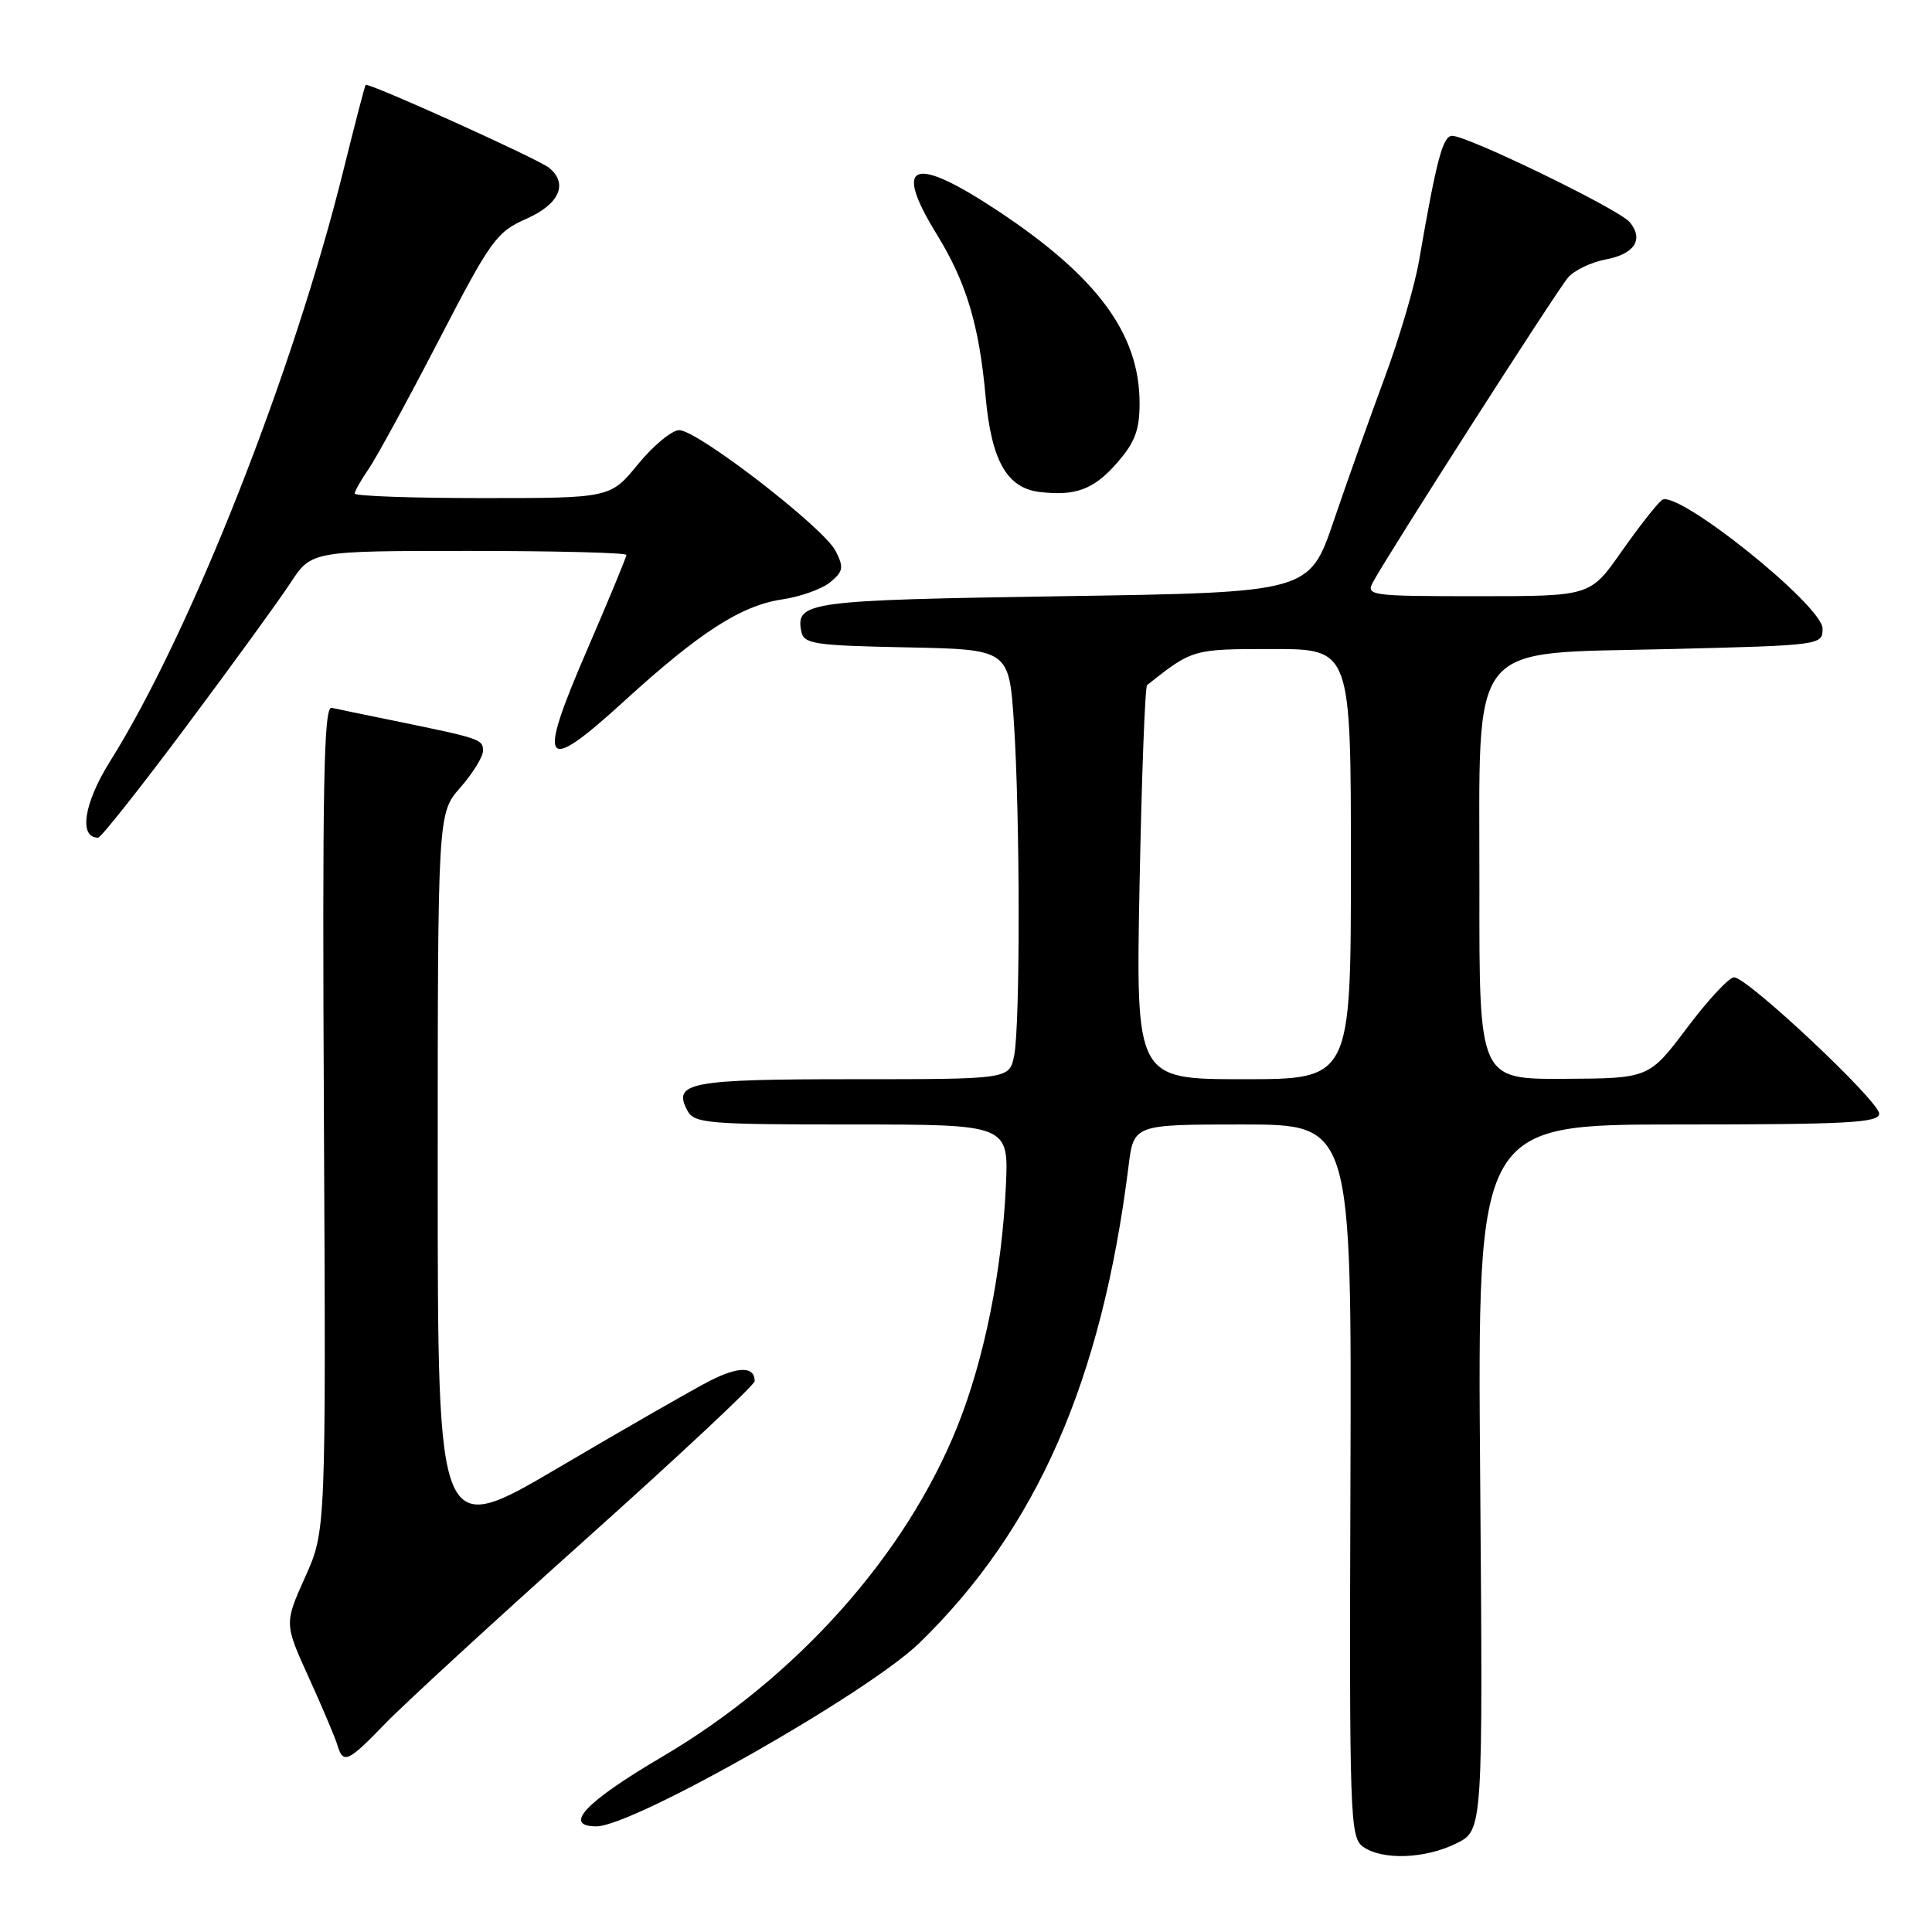 <?xml version="1.0" encoding="UTF-8" standalone="no"?>
<!DOCTYPE svg PUBLIC "-//W3C//DTD SVG 1.1//EN" "http://www.w3.org/Graphics/SVG/1.1/DTD/svg11.dtd" >
<svg xmlns="http://www.w3.org/2000/svg" xmlns:xlink="http://www.w3.org/1999/xlink" version="1.1" viewBox="0 0 256 256">
 <g >
 <path fill="currentColor"
d=" M 193.00 244.25 C 196.50 242.50 196.50 242.50 196.13 195.75 C 195.76 149.00 195.76 149.00 222.38 149.00 C 244.82 149.00 249.00 148.77 249.00 147.57 C 249.00 145.90 231.54 129.50 229.77 129.50 C 229.11 129.50 226.31 132.51 223.54 136.20 C 218.50 142.89 218.50 142.89 207.25 142.95 C 196.00 143.00 196.00 143.00 196.03 117.75 C 196.07 84.20 194.09 86.68 221.41 86.00 C 241.28 85.51 241.50 85.48 241.50 83.30 C 241.50 80.22 222.09 64.69 220.20 66.26 C 219.48 66.85 217.05 69.96 214.80 73.17 C 210.71 79.00 210.71 79.00 195.82 79.00 C 181.58 79.00 180.97 78.92 181.93 77.13 C 183.88 73.49 206.30 38.47 207.78 36.77 C 208.60 35.82 210.82 34.75 212.72 34.39 C 216.59 33.67 217.85 31.73 215.94 29.43 C 214.54 27.74 194.50 18.00 192.42 18.00 C 191.18 18.00 190.35 21.13 188.04 34.50 C 187.48 37.80 185.43 44.77 183.49 50.00 C 181.55 55.23 178.51 63.77 176.73 69.00 C 173.50 78.50 173.50 78.50 140.80 79.00 C 107.04 79.52 105.42 79.73 106.17 83.64 C 106.49 85.33 107.79 85.53 120.11 85.78 C 133.70 86.05 133.70 86.05 134.35 95.78 C 135.17 108.23 135.19 135.81 134.38 139.88 C 133.75 143.00 133.75 143.00 113.07 143.00 C 91.39 143.00 89.09 143.43 91.08 147.15 C 91.99 148.86 93.67 149.00 112.87 149.00 C 133.67 149.00 133.67 149.00 133.28 157.25 C 132.75 168.54 130.42 180.07 126.89 188.93 C 120.04 206.07 105.54 222.31 87.71 232.80 C 77.56 238.77 74.51 242.00 79.03 242.00 C 83.88 242.00 115.03 224.32 121.84 217.69 C 137.38 202.57 145.99 182.94 149.54 154.50 C 150.23 149.00 150.23 149.00 164.67 149.00 C 179.10 149.00 179.10 149.00 178.94 196.18 C 178.79 240.60 178.88 243.44 180.58 244.68 C 183.10 246.52 188.85 246.32 193.00 244.25 Z  M 51.04 228.39 C 53.49 225.85 65.51 214.80 77.75 203.84 C 89.99 192.88 100.00 183.51 100.00 183.01 C 100.00 181.04 97.87 181.03 94.07 182.96 C 91.87 184.09 82.86 189.25 74.04 194.45 C 58.00 203.89 58.00 203.89 58.00 155.83 C 58.00 107.76 58.00 107.76 61.00 104.35 C 62.65 102.47 64.00 100.28 64.00 99.48 C 64.00 97.96 63.66 97.85 52.36 95.53 C 48.44 94.73 44.64 93.95 43.94 93.79 C 42.90 93.56 42.70 104.01 42.92 148.16 C 43.19 202.83 43.19 202.83 40.43 208.98 C 37.67 215.13 37.67 215.13 40.93 222.31 C 42.73 226.27 44.43 230.29 44.71 231.25 C 45.47 233.79 46.10 233.50 51.04 228.39 Z  M 24.68 96.25 C 30.74 88.14 36.95 79.59 38.48 77.25 C 41.27 73.00 41.27 73.00 62.13 73.00 C 73.61 73.00 83.00 73.24 83.00 73.53 C 83.00 73.82 80.67 79.46 77.82 86.05 C 71.11 101.56 71.92 102.74 82.63 92.97 C 92.74 83.75 98.18 80.24 103.67 79.42 C 106.09 79.06 108.95 78.03 110.03 77.13 C 111.74 75.71 111.83 75.18 110.72 73.00 C 109.14 69.91 92.43 57.00 90.00 57.00 C 89.03 57.00 86.58 59.03 84.55 61.50 C 80.87 66.00 80.87 66.00 63.93 66.00 C 54.62 66.00 47.00 65.73 47.00 65.40 C 47.00 65.08 47.83 63.61 48.84 62.15 C 49.85 60.69 54.01 53.06 58.09 45.19 C 65.04 31.77 65.77 30.75 69.75 28.99 C 74.12 27.06 75.33 24.33 72.75 22.23 C 71.32 21.06 48.77 10.88 48.45 11.25 C 48.33 11.39 47.02 16.45 45.52 22.50 C 38.88 49.35 25.25 83.89 14.56 100.92 C 11.11 106.43 10.40 111.00 13.00 111.00 C 13.37 111.00 18.63 104.36 24.68 96.25 Z  M 148.00 61.35 C 150.38 58.63 151.00 57.00 151.00 53.43 C 151.00 44.23 145.39 36.64 132.12 27.87 C 120.93 20.48 118.27 21.53 124.11 31.02 C 128.04 37.40 129.74 43.06 130.60 52.57 C 131.37 61.06 133.43 64.68 137.77 65.19 C 142.54 65.75 144.92 64.86 148.00 61.35 Z  M 151.00 117.08 C 151.28 102.83 151.72 90.98 152.00 90.77 C 158.03 86.00 158.04 86.00 168.63 86.00 C 179.00 86.00 179.00 86.00 179.00 114.50 C 179.00 143.00 179.00 143.00 164.75 143.00 C 150.50 143.00 150.50 143.00 151.00 117.08 Z "/>
</g>
</svg>